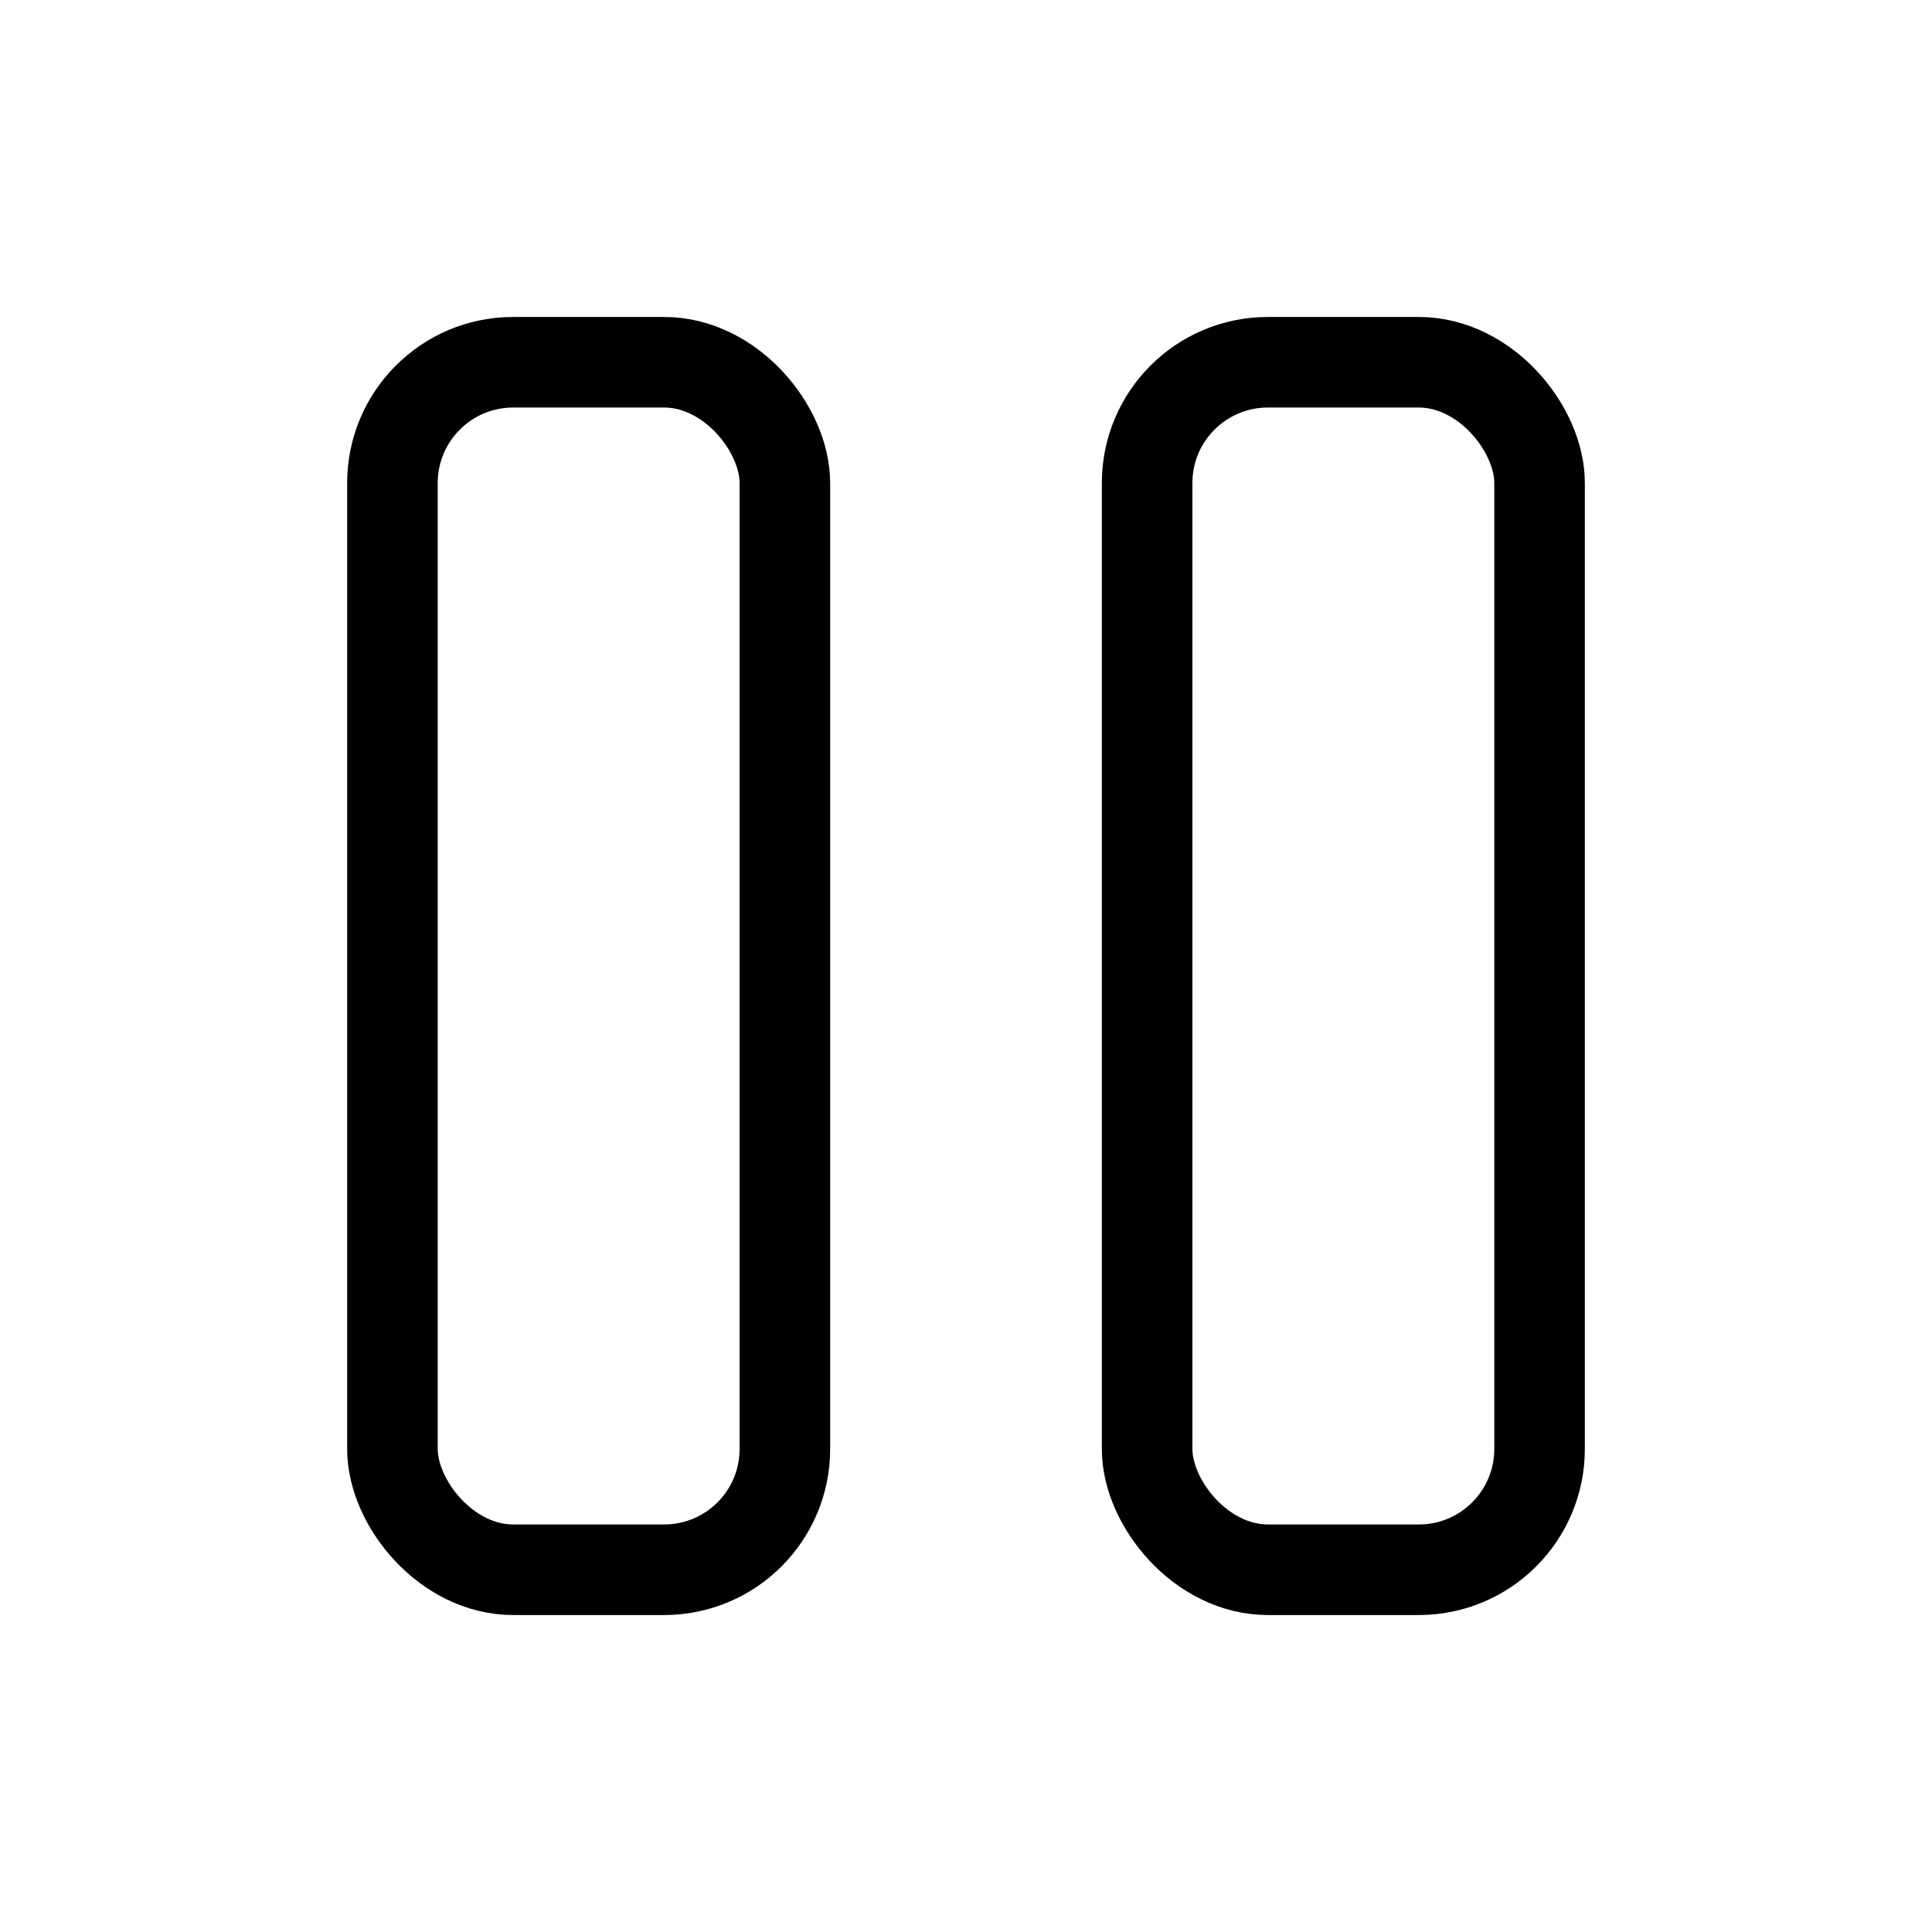 <svg width="32" height="32" viewBox="0 0 32 32" fill="none" xmlns="http://www.w3.org/2000/svg">
<g id="Media=pause, Size=32px, weight=regular">
<g id="Group 6870">
<rect id="Rectangle 805" x="19" y="6" width="6.5" height="20" rx="2" stroke="black" stroke-width="1.5" stroke-linecap="round" stroke-linejoin="round"/>
<rect id="Rectangle 804" x="6.5" y="6" width="6.5" height="20" rx="2" stroke="black" stroke-width="1.5" stroke-linecap="round" stroke-linejoin="round"/>
</g>
</g>
</svg>
